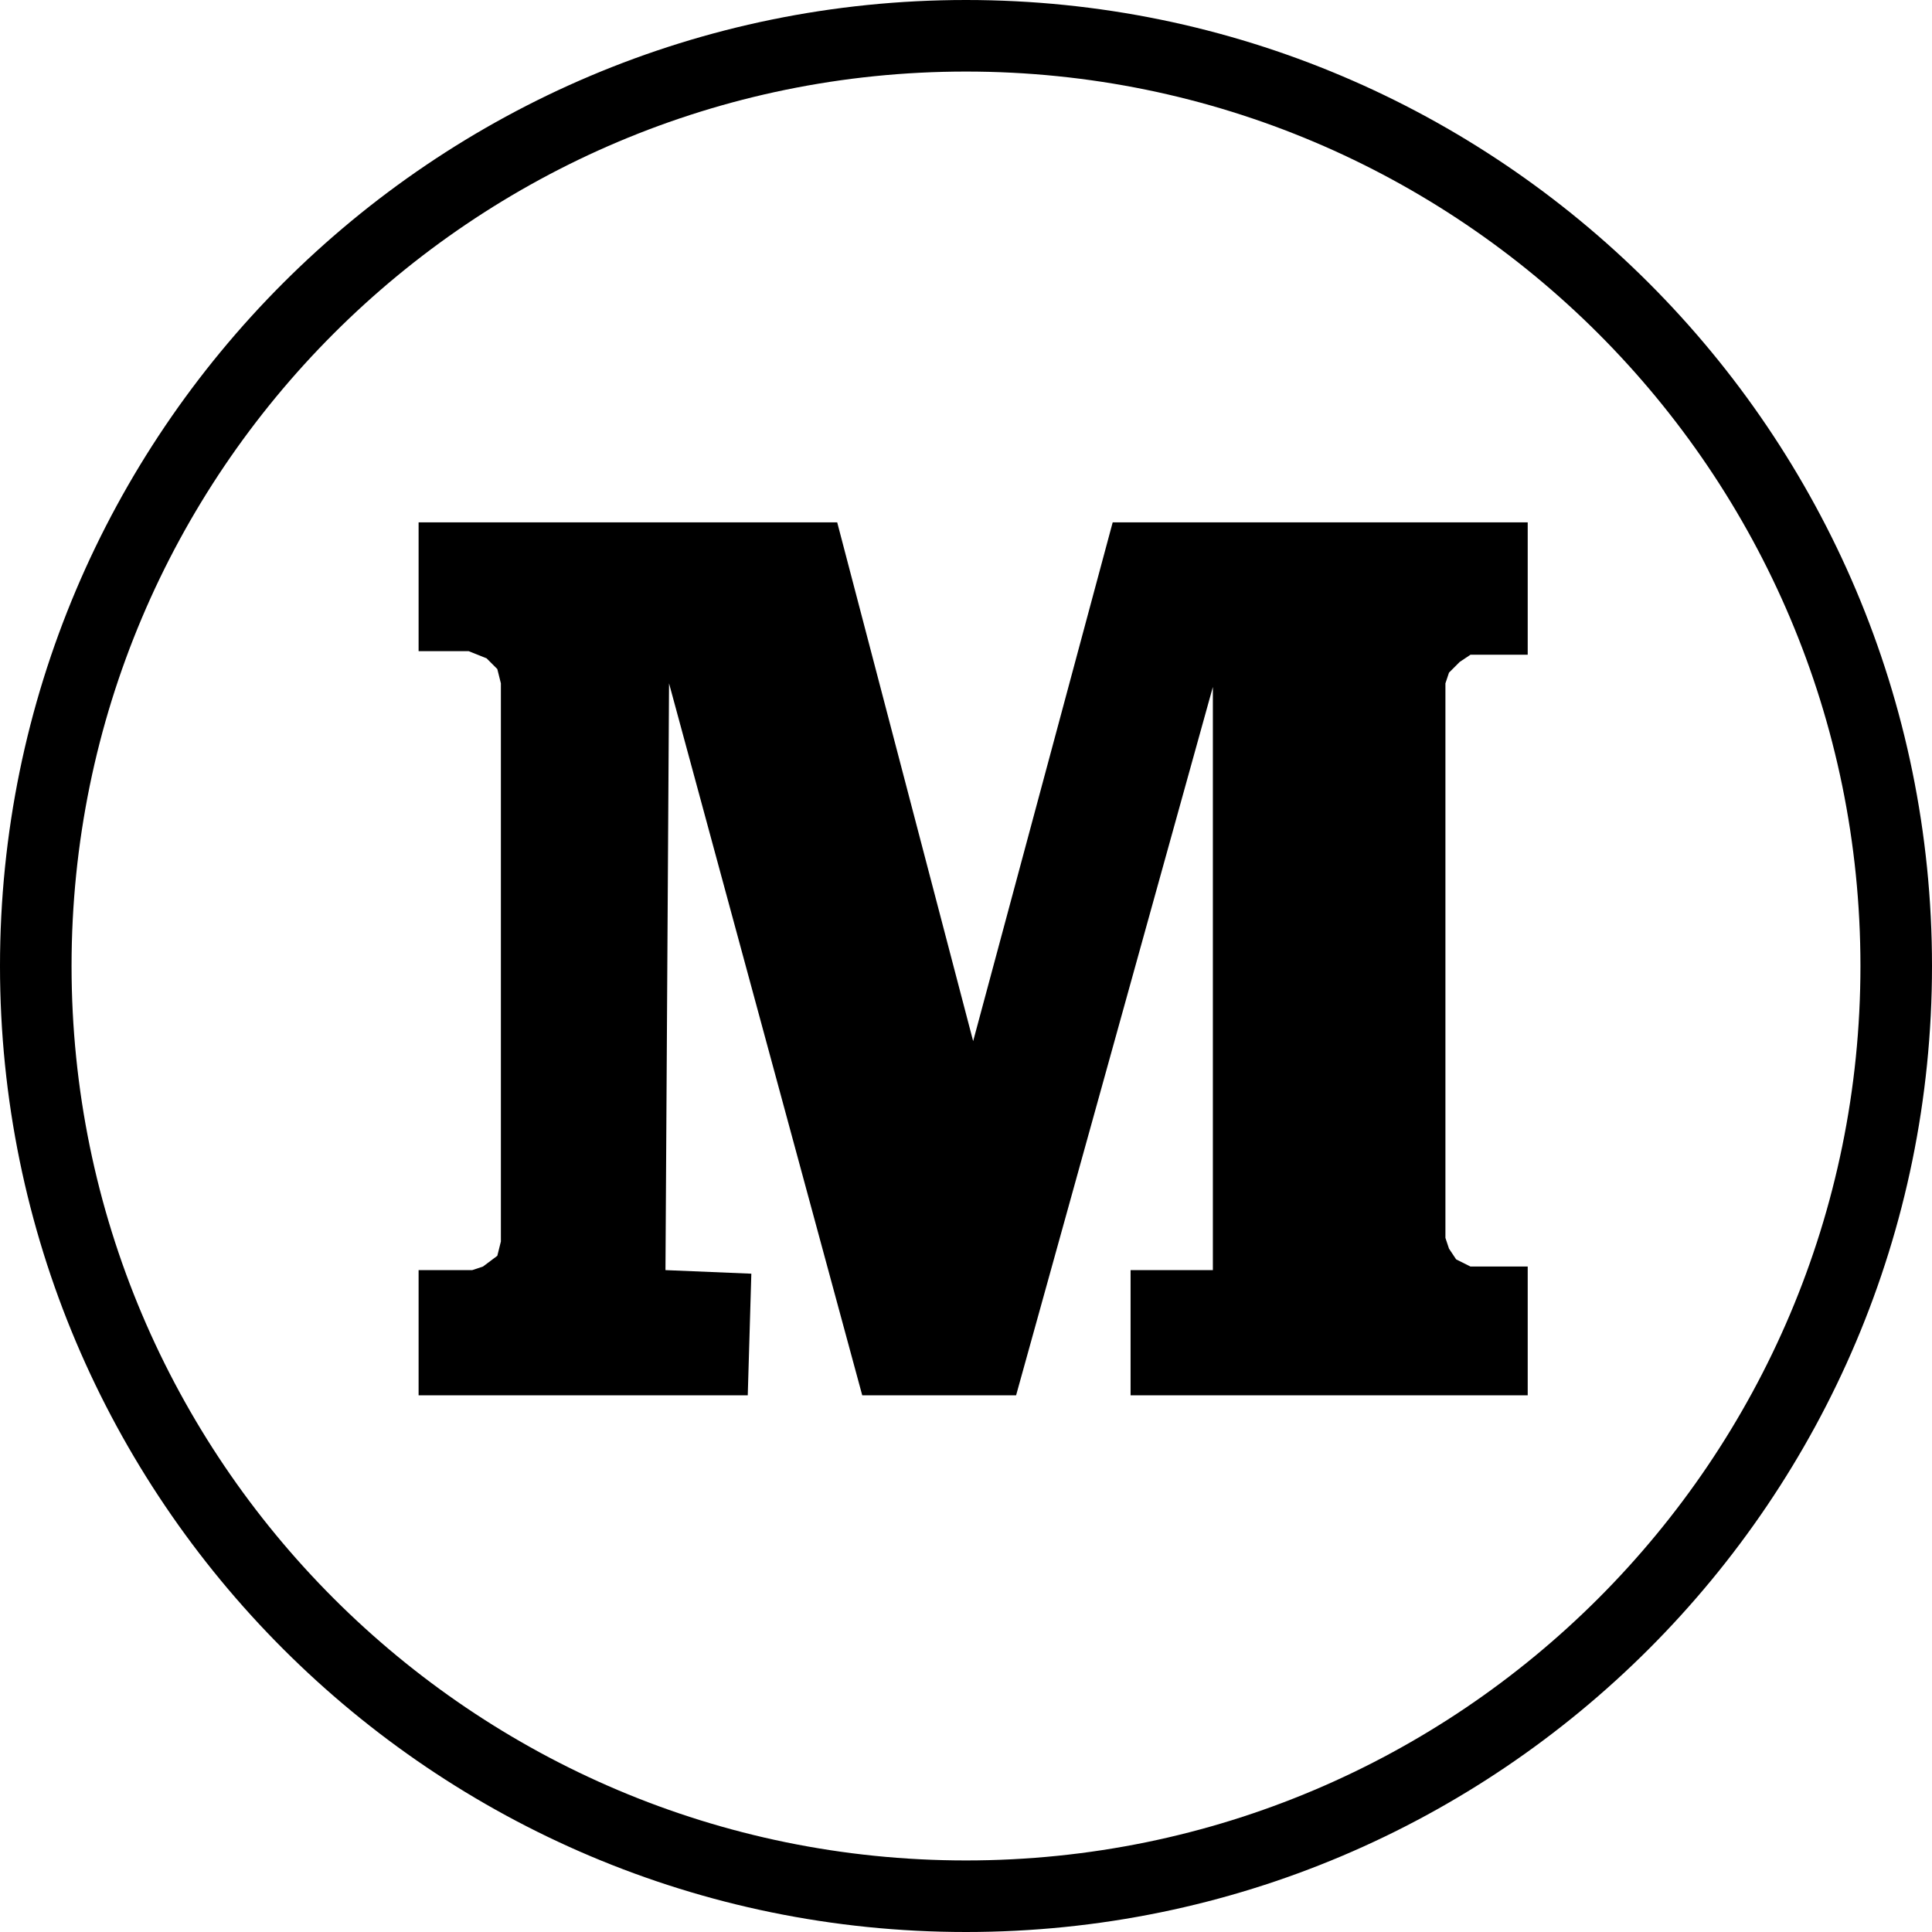 <?xml version="1.0" encoding="utf-8"?>
<!-- Generator: Adobe Illustrator 19.0.1, SVG Export Plug-In . SVG Version: 6.00 Build 0)  -->
<svg version="1.1" id="Layer_1" xmlns="http://www.w3.org/2000/svg" xmlns:xlink="http://www.w3.org/1999/xlink" x="0px" y="0px"
	 viewBox="-669 683.1 54 54" style="enable-background:new -669 683.1 54 54;" xml:space="preserve">
<g>
	<polygon points="-657.3,697.7 -645.6,697.7 -641.8,712.2 -637.9,697.7 -626.3,697.7 -626.3,701.4 -627.9,701.4 -628.2,701.6 
		-628.5,701.9 -628.6,702.2 -628.6,717.7 -628.5,718 -628.3,718.3 -627.9,718.5 -627.6,718.5 -626.3,718.5 -626.3,722.1 
		-637.4,722.1 -637.4,718.6 -635.1,718.6 -635.1,702.3 -640.6,722.1 -644.9,722.1 -650.3,702.2 -650.4,718.6 -648,718.7 
		-648.1,722.1 -657.3,722.1 -657.3,718.6 -655.8,718.6 -655.5,718.5 -655.1,718.2 -655,717.8 -655,702.2 -655.1,701.8 -655.4,701.5 
		-655.9,701.3 -657.3,701.3 	"/>
	<path id="linkedin" d="M-642,737.1c-14.9,0-27-12.1-27-27s12.1-27,27-27s27,12.1,27,27S-627.1,737.1-642,737.1z M-642,685.1
		c-13.8,0-25,11.2-25,25s11.2,25,25,25s25-11.2,25-25S-628.2,685.1-642,685.1z"/>
</g>
</svg>
